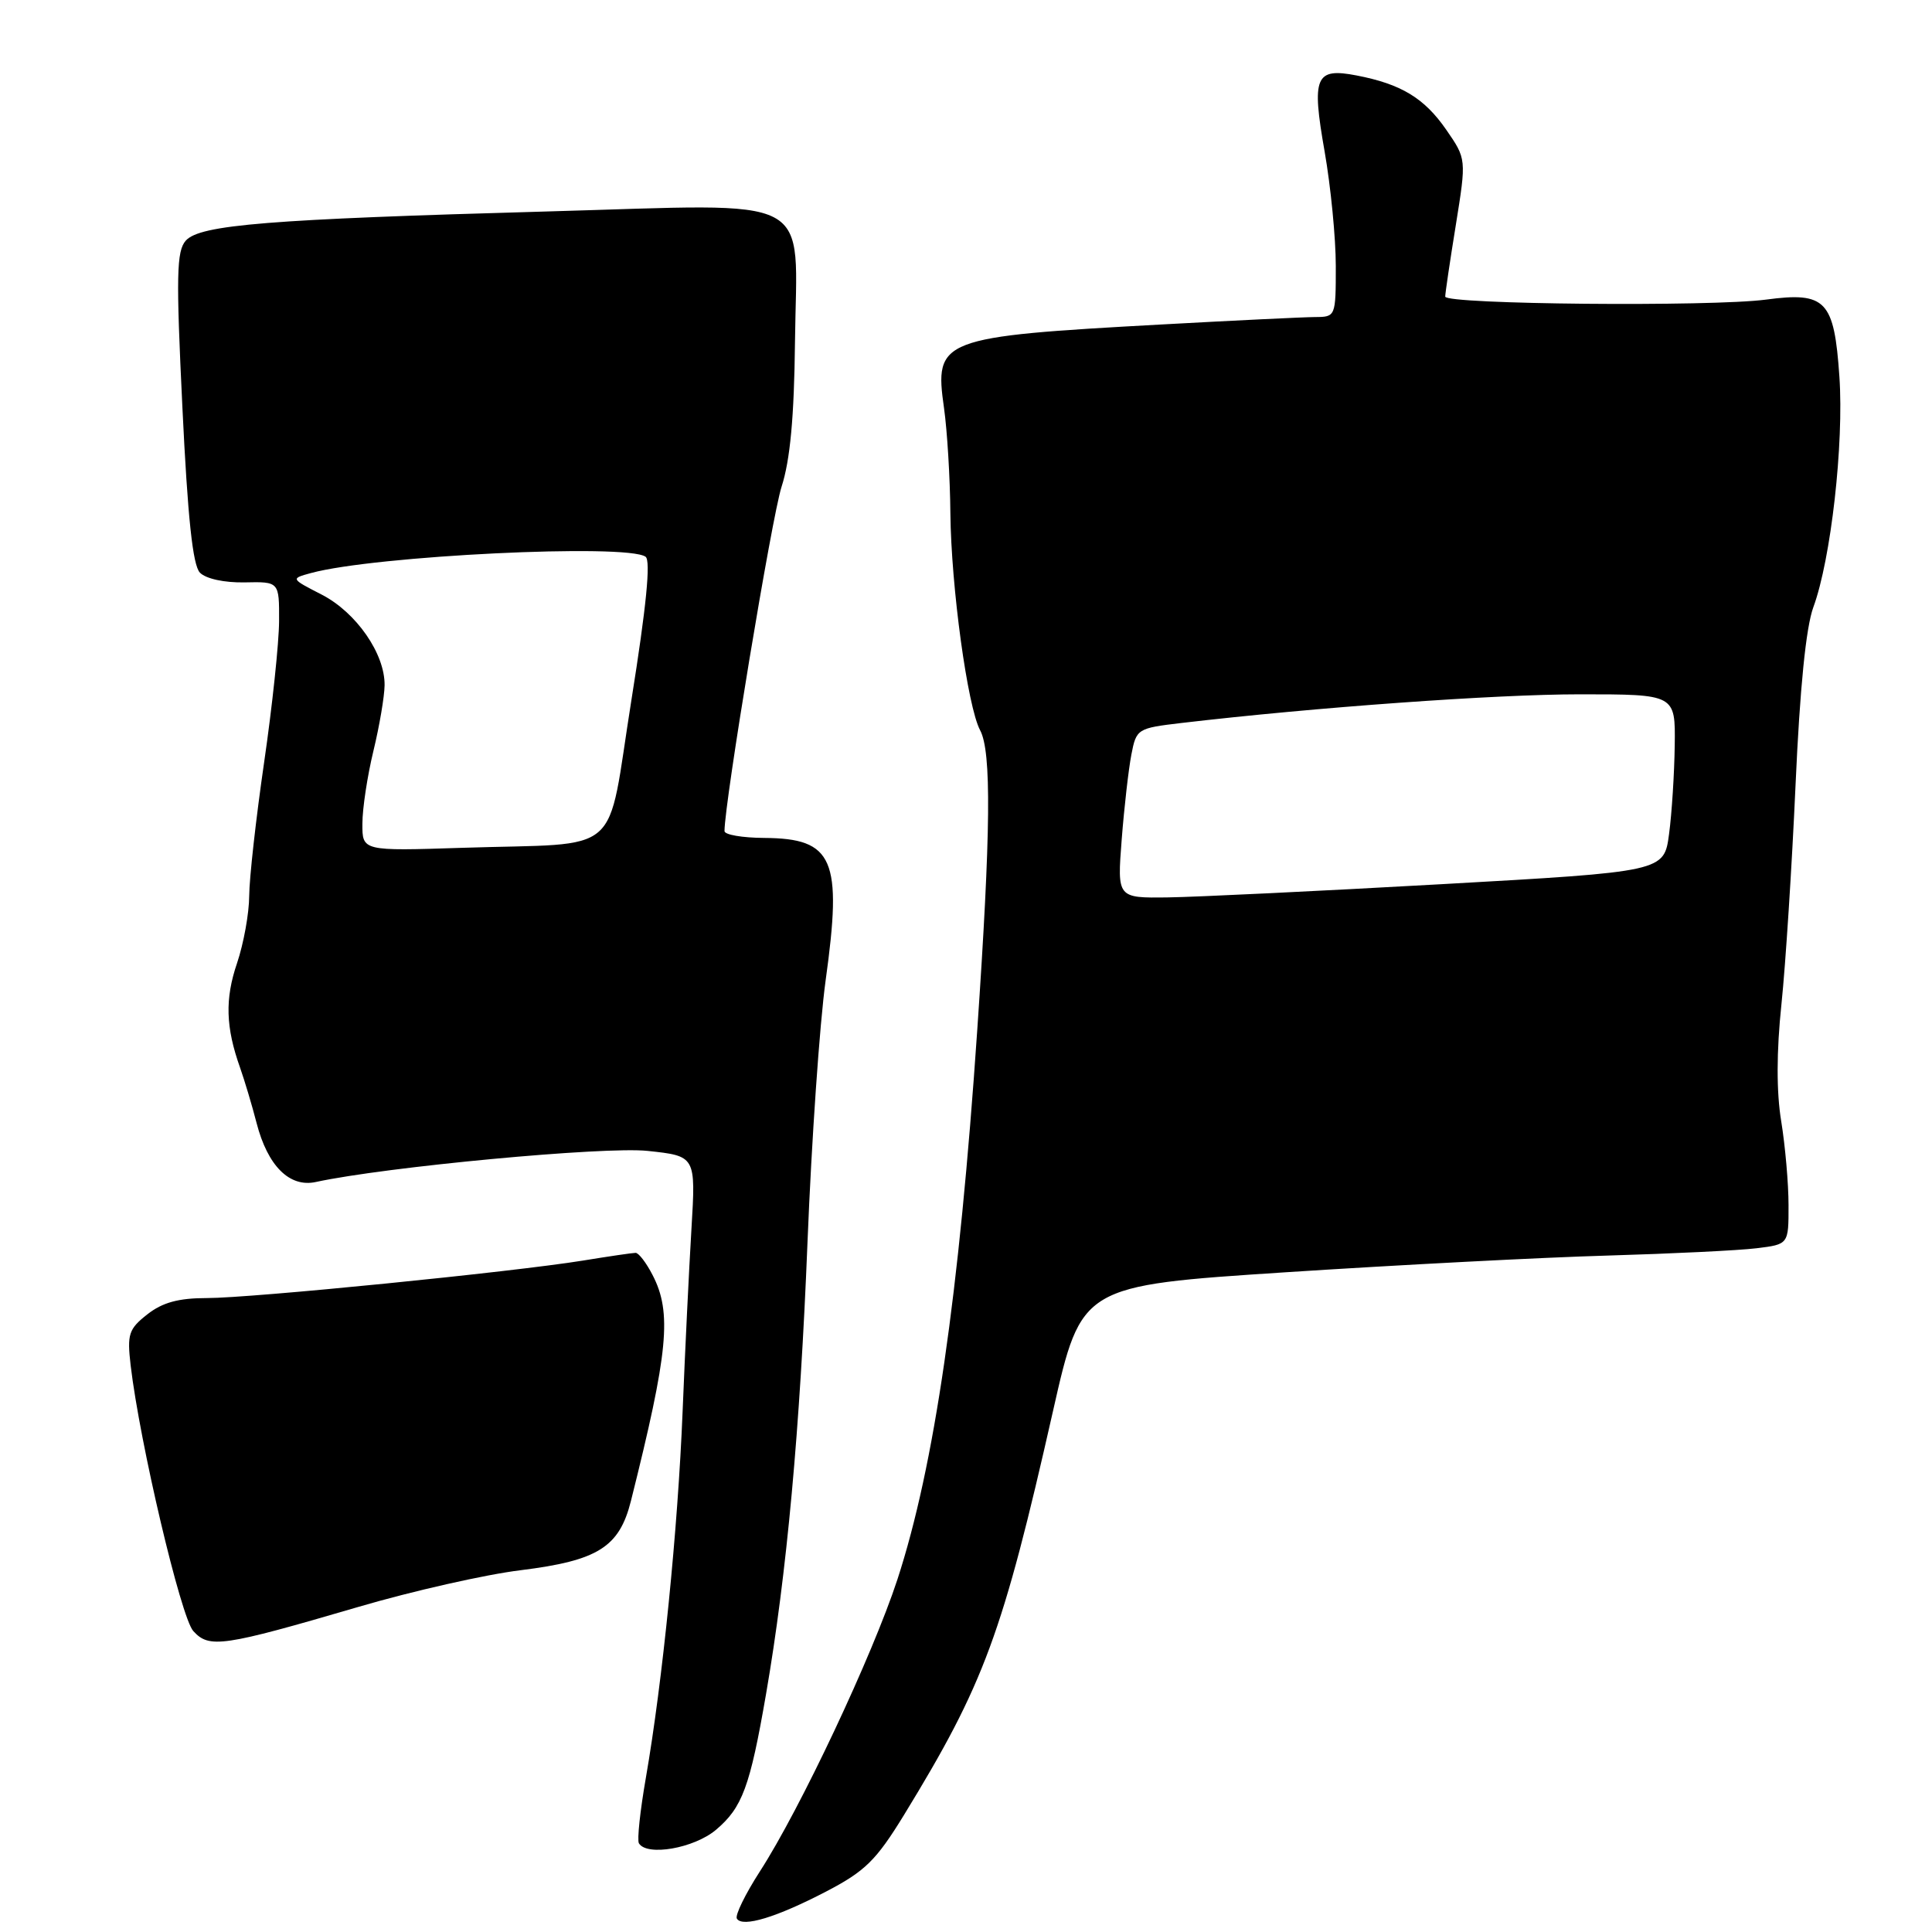 <?xml version="1.0" encoding="UTF-8" standalone="no"?>
<!DOCTYPE svg PUBLIC "-//W3C//DTD SVG 1.1//EN" "http://www.w3.org/Graphics/SVG/1.1/DTD/svg11.dtd" >
<svg xmlns="http://www.w3.org/2000/svg" xmlns:xlink="http://www.w3.org/1999/xlink" version="1.1" viewBox="0 0 256 256">
 <g >
 <path fill="currentColor"
d=" M 109.50 250.62 C 114.64 247.94 116.10 246.50 119.78 240.50 C 130.42 223.11 132.83 216.59 139.54 186.92 C 143.29 170.35 143.29 170.35 170.39 168.58 C 185.30 167.61 204.47 166.61 213.00 166.37 C 221.53 166.12 230.41 165.69 232.75 165.40 C 237.00 164.88 237.00 164.88 236.99 159.69 C 236.99 156.83 236.55 151.83 236.02 148.57 C 235.38 144.70 235.39 139.33 236.05 133.07 C 236.60 127.81 237.44 114.72 237.92 104.00 C 238.49 91.20 239.30 83.11 240.28 80.45 C 242.61 74.12 244.34 58.80 243.73 49.92 C 243.04 39.79 241.94 38.64 234.00 39.70 C 226.75 40.66 191.50 40.34 191.50 39.30 C 191.50 38.86 192.13 34.58 192.91 29.78 C 194.31 21.06 194.31 21.06 191.62 17.17 C 188.72 12.99 185.66 11.14 179.76 10.00 C 174.28 8.94 173.77 10.15 175.52 20.08 C 176.33 24.71 177.00 31.54 177.00 35.25 C 177.00 41.94 176.98 42.00 174.25 42.01 C 172.74 42.02 163.62 42.46 154.00 42.99 C 124.51 44.61 123.78 44.89 125.09 54.09 C 125.51 57.07 125.89 63.33 125.93 68.00 C 126.03 77.74 128.20 93.64 129.87 96.76 C 131.39 99.60 131.29 110.18 129.49 136.50 C 127.09 171.69 123.80 194.31 118.91 209.29 C 115.61 219.36 106.04 239.69 100.69 247.97 C 98.75 250.98 97.37 253.80 97.64 254.23 C 98.38 255.43 102.90 254.06 109.50 250.62 Z  M 94.86 242.47 C 98.36 239.52 99.38 236.76 101.50 224.50 C 104.25 208.60 106.01 189.40 107.00 164.56 C 107.53 151.23 108.61 135.64 109.40 129.91 C 111.64 113.82 110.46 111.09 101.25 111.03 C 98.36 111.01 96.00 110.61 96.00 110.12 C 96.00 106.35 102.28 68.44 103.56 64.50 C 104.70 60.98 105.23 55.29 105.34 45.29 C 105.56 25.37 108.67 27.01 72.50 28.02 C 35.59 29.05 26.51 29.78 24.62 31.88 C 23.39 33.26 23.32 36.53 24.17 54.00 C 24.87 68.60 25.54 74.90 26.49 75.88 C 27.28 76.69 29.72 77.22 32.41 77.17 C 37.00 77.07 37.00 77.07 36.98 82.29 C 36.97 85.15 36.08 93.58 35.00 101.00 C 33.92 108.42 33.03 116.40 33.02 118.72 C 33.01 121.03 32.28 125.04 31.41 127.62 C 29.79 132.38 29.90 136.11 31.82 141.50 C 32.40 143.15 33.39 146.44 34.00 148.81 C 35.47 154.50 38.37 157.38 41.85 156.62 C 51.12 154.61 80.13 151.89 85.81 152.50 C 92.20 153.18 92.20 153.18 91.62 162.84 C 91.30 168.15 90.77 179.03 90.45 187.00 C 89.82 202.63 87.79 222.85 85.58 235.57 C 84.82 239.93 84.40 243.84 84.66 244.25 C 85.73 246.00 91.95 244.91 94.86 242.47 Z  M 47.50 212.92 C 54.65 210.82 64.33 208.63 69.00 208.06 C 79.23 206.79 82.06 205.01 83.60 198.89 C 88.55 179.15 89.06 173.94 86.47 168.95 C 85.64 167.33 84.62 166.00 84.22 166.01 C 83.83 166.01 80.69 166.47 77.26 167.03 C 67.87 168.55 33.31 172.00 27.43 172.00 C 23.66 172.00 21.53 172.58 19.52 174.16 C 17.05 176.10 16.83 176.78 17.31 180.91 C 18.52 191.19 23.97 214.31 25.61 216.12 C 27.72 218.45 29.47 218.20 47.50 212.92 Z  M 148.63 111.25 C 148.96 106.99 149.54 101.92 149.91 100.00 C 150.57 96.57 150.71 96.49 156.54 95.80 C 174.26 93.72 198.18 92.00 209.34 92.00 C 222.00 92.00 222.00 92.00 221.91 98.75 C 221.86 102.46 221.53 107.75 221.16 110.50 C 220.50 115.50 220.50 115.50 191.00 117.16 C 174.78 118.07 158.47 118.86 154.76 118.91 C 148.03 119.00 148.03 119.00 148.63 111.25 Z  M 48.02 109.13 C 48.02 107.14 48.68 102.80 49.48 99.50 C 50.28 96.20 50.94 92.29 50.96 90.81 C 51.02 86.64 47.21 81.15 42.63 78.79 C 38.50 76.67 38.50 76.67 41.21 75.93 C 49.66 73.63 83.04 72.00 85.54 73.77 C 86.25 74.26 85.64 80.41 83.67 92.73 C 80.28 113.94 82.92 111.63 61.25 112.34 C 48.00 112.77 48.00 112.77 48.02 109.13 Z "/>
</g>
</svg>